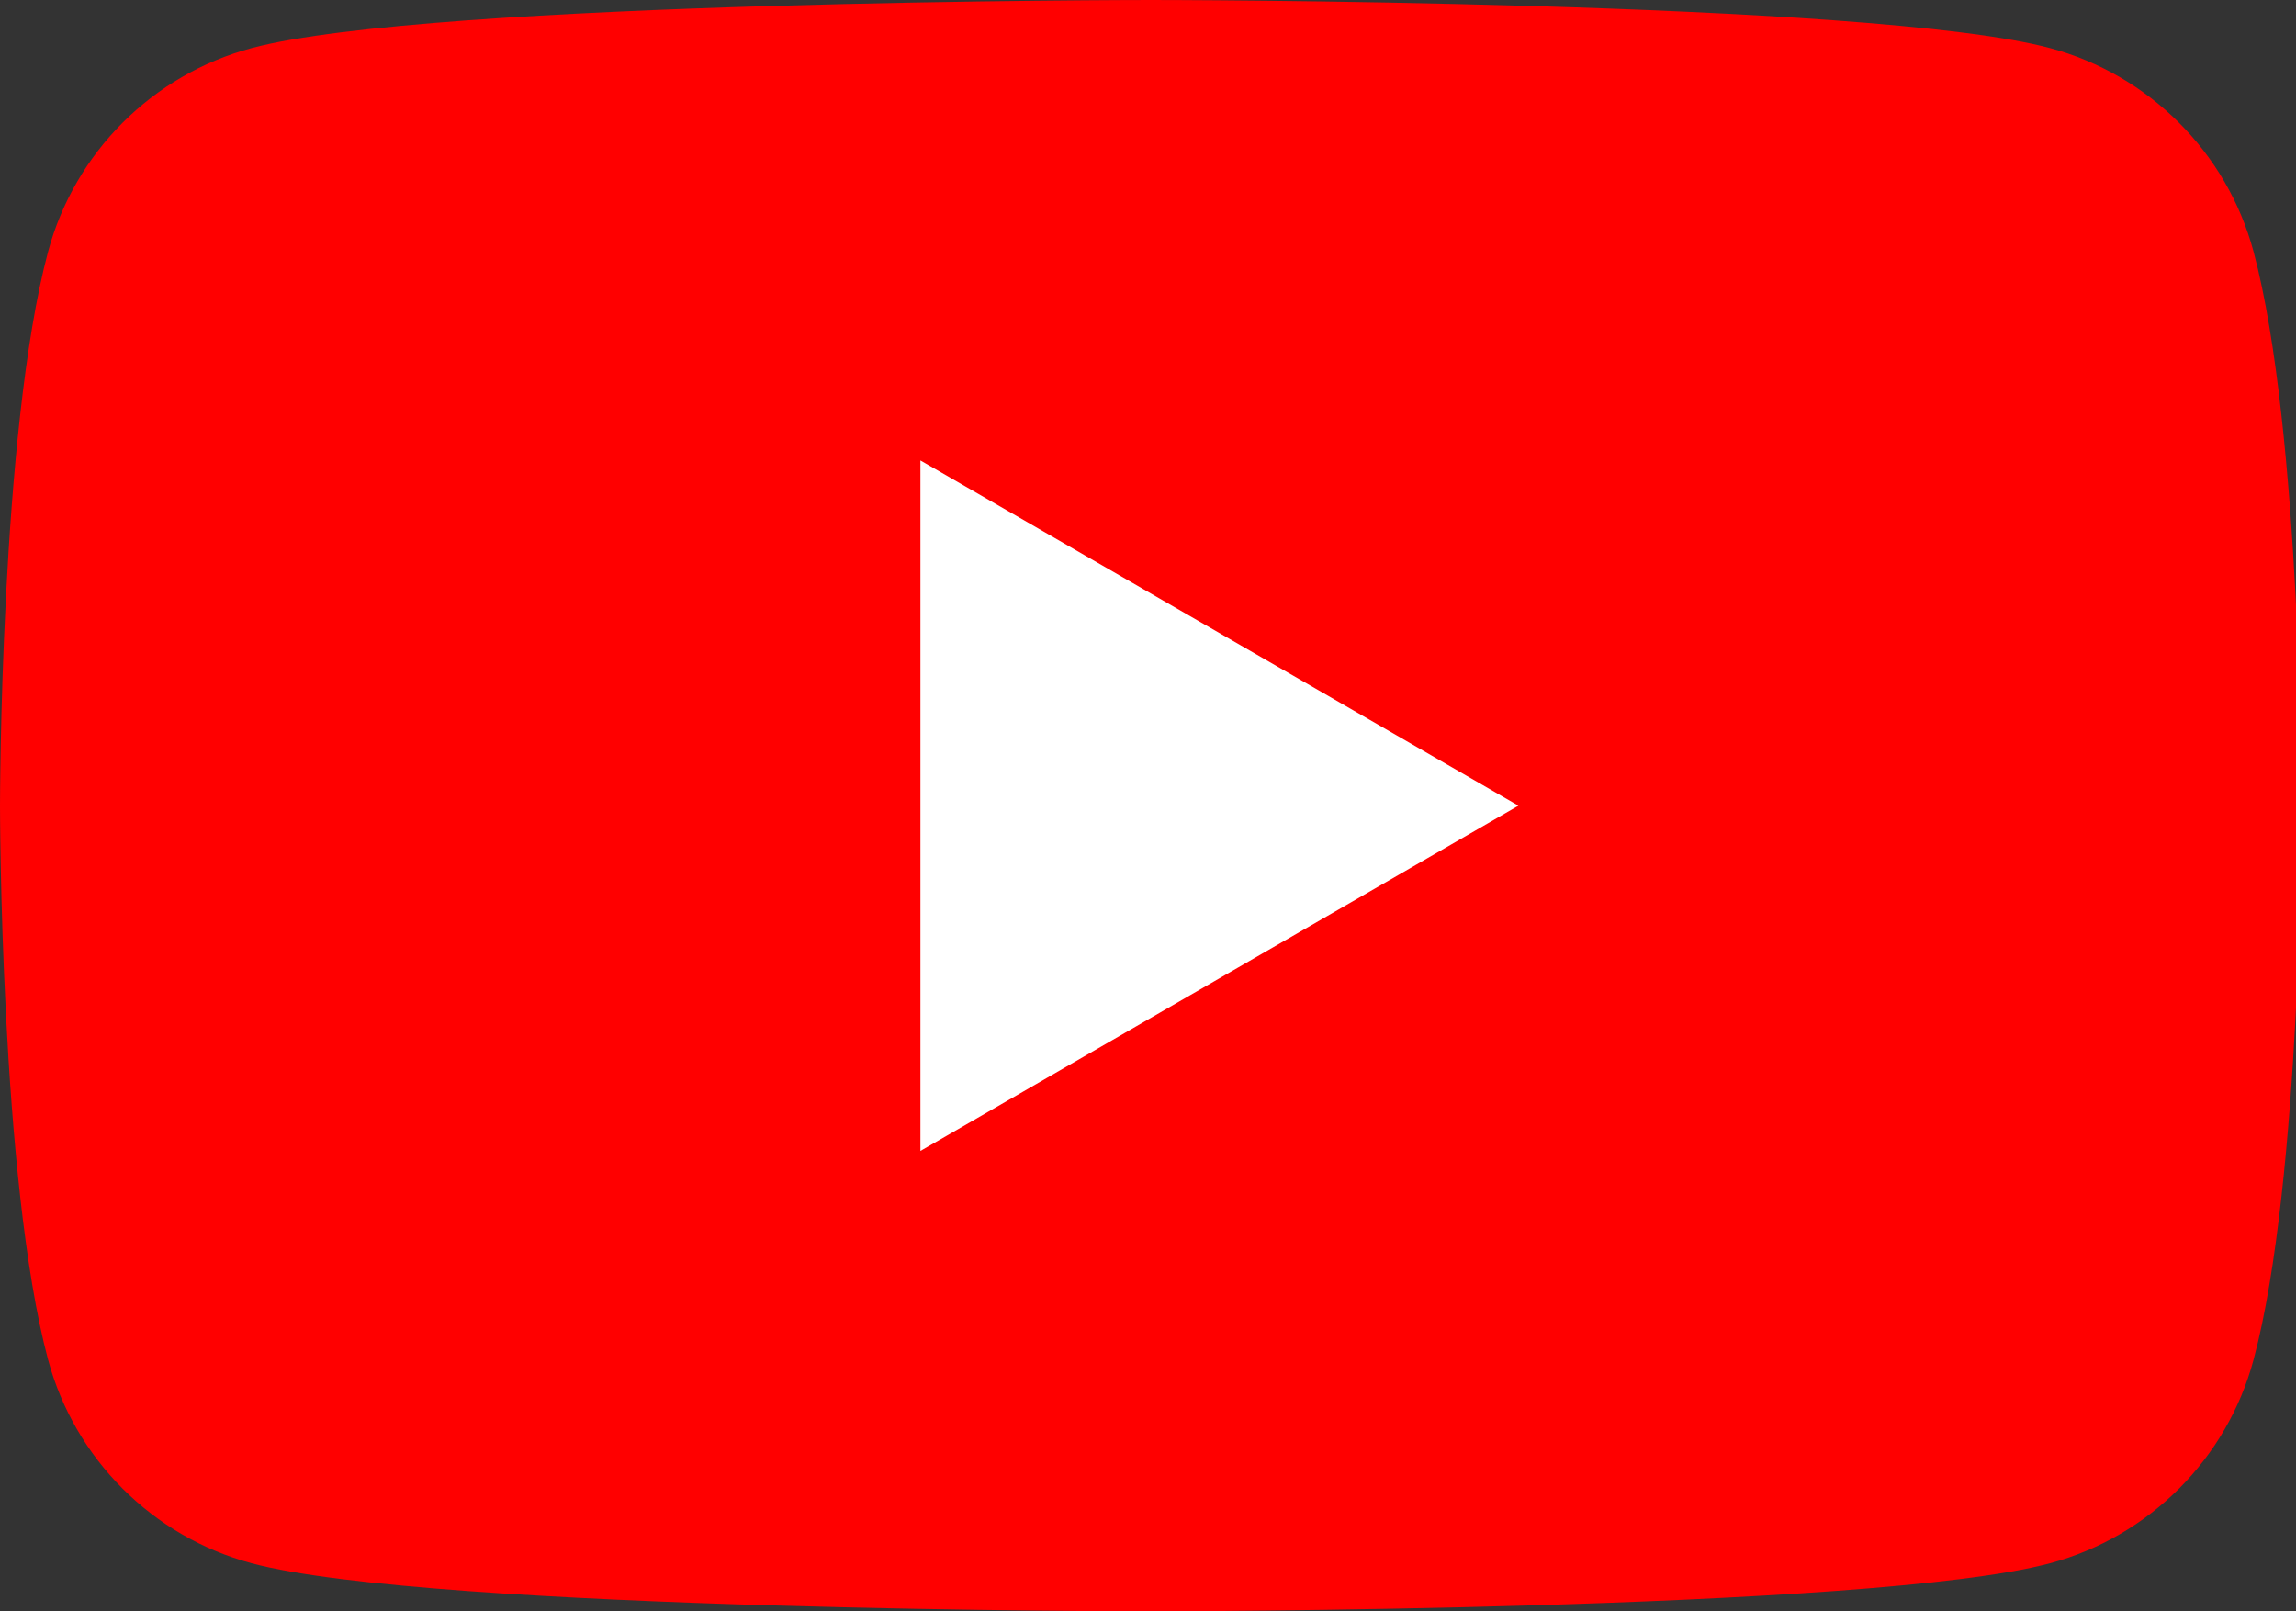 <svg viewBox="0 0 28.5 20" preserveAspectRatio="xMidYMid meet" xmlns="http://www.w3.org/2000/svg">
  <rect x="0" y="0" width="28.5" height="20" fill="#333333" stroke="none"/>
  <path
    d="M27.973 3.123C27.643 1.893 26.677 0.927 25.447 0.597C23.22 2.24288e-07 14.285 0 14.285 0C14.285 0 5.35 2.24288e-07 3.123 0.597C1.893 0.927 0.927 1.893 0.597 3.123C2.24288e-07 5.35 0 10 0 10C0 10 2.24288e-07 14.65 0.597 16.877C0.927 18.107 1.893 19.073 3.123 19.403C5.35 20 14.285 20 14.285 20C14.285 20 23.22 20 25.447 19.403C26.677 19.073 27.643 18.107 27.973 16.877C28.57 14.65 28.57 10 28.57 10C28.57 10 28.568 5.35 27.973 3.123Z"
    fill="#FF0000"></path>
  <path d="M11.425 14.285L18.848 10L11.425 5.715V14.285Z" fill="white"></path>
</svg>